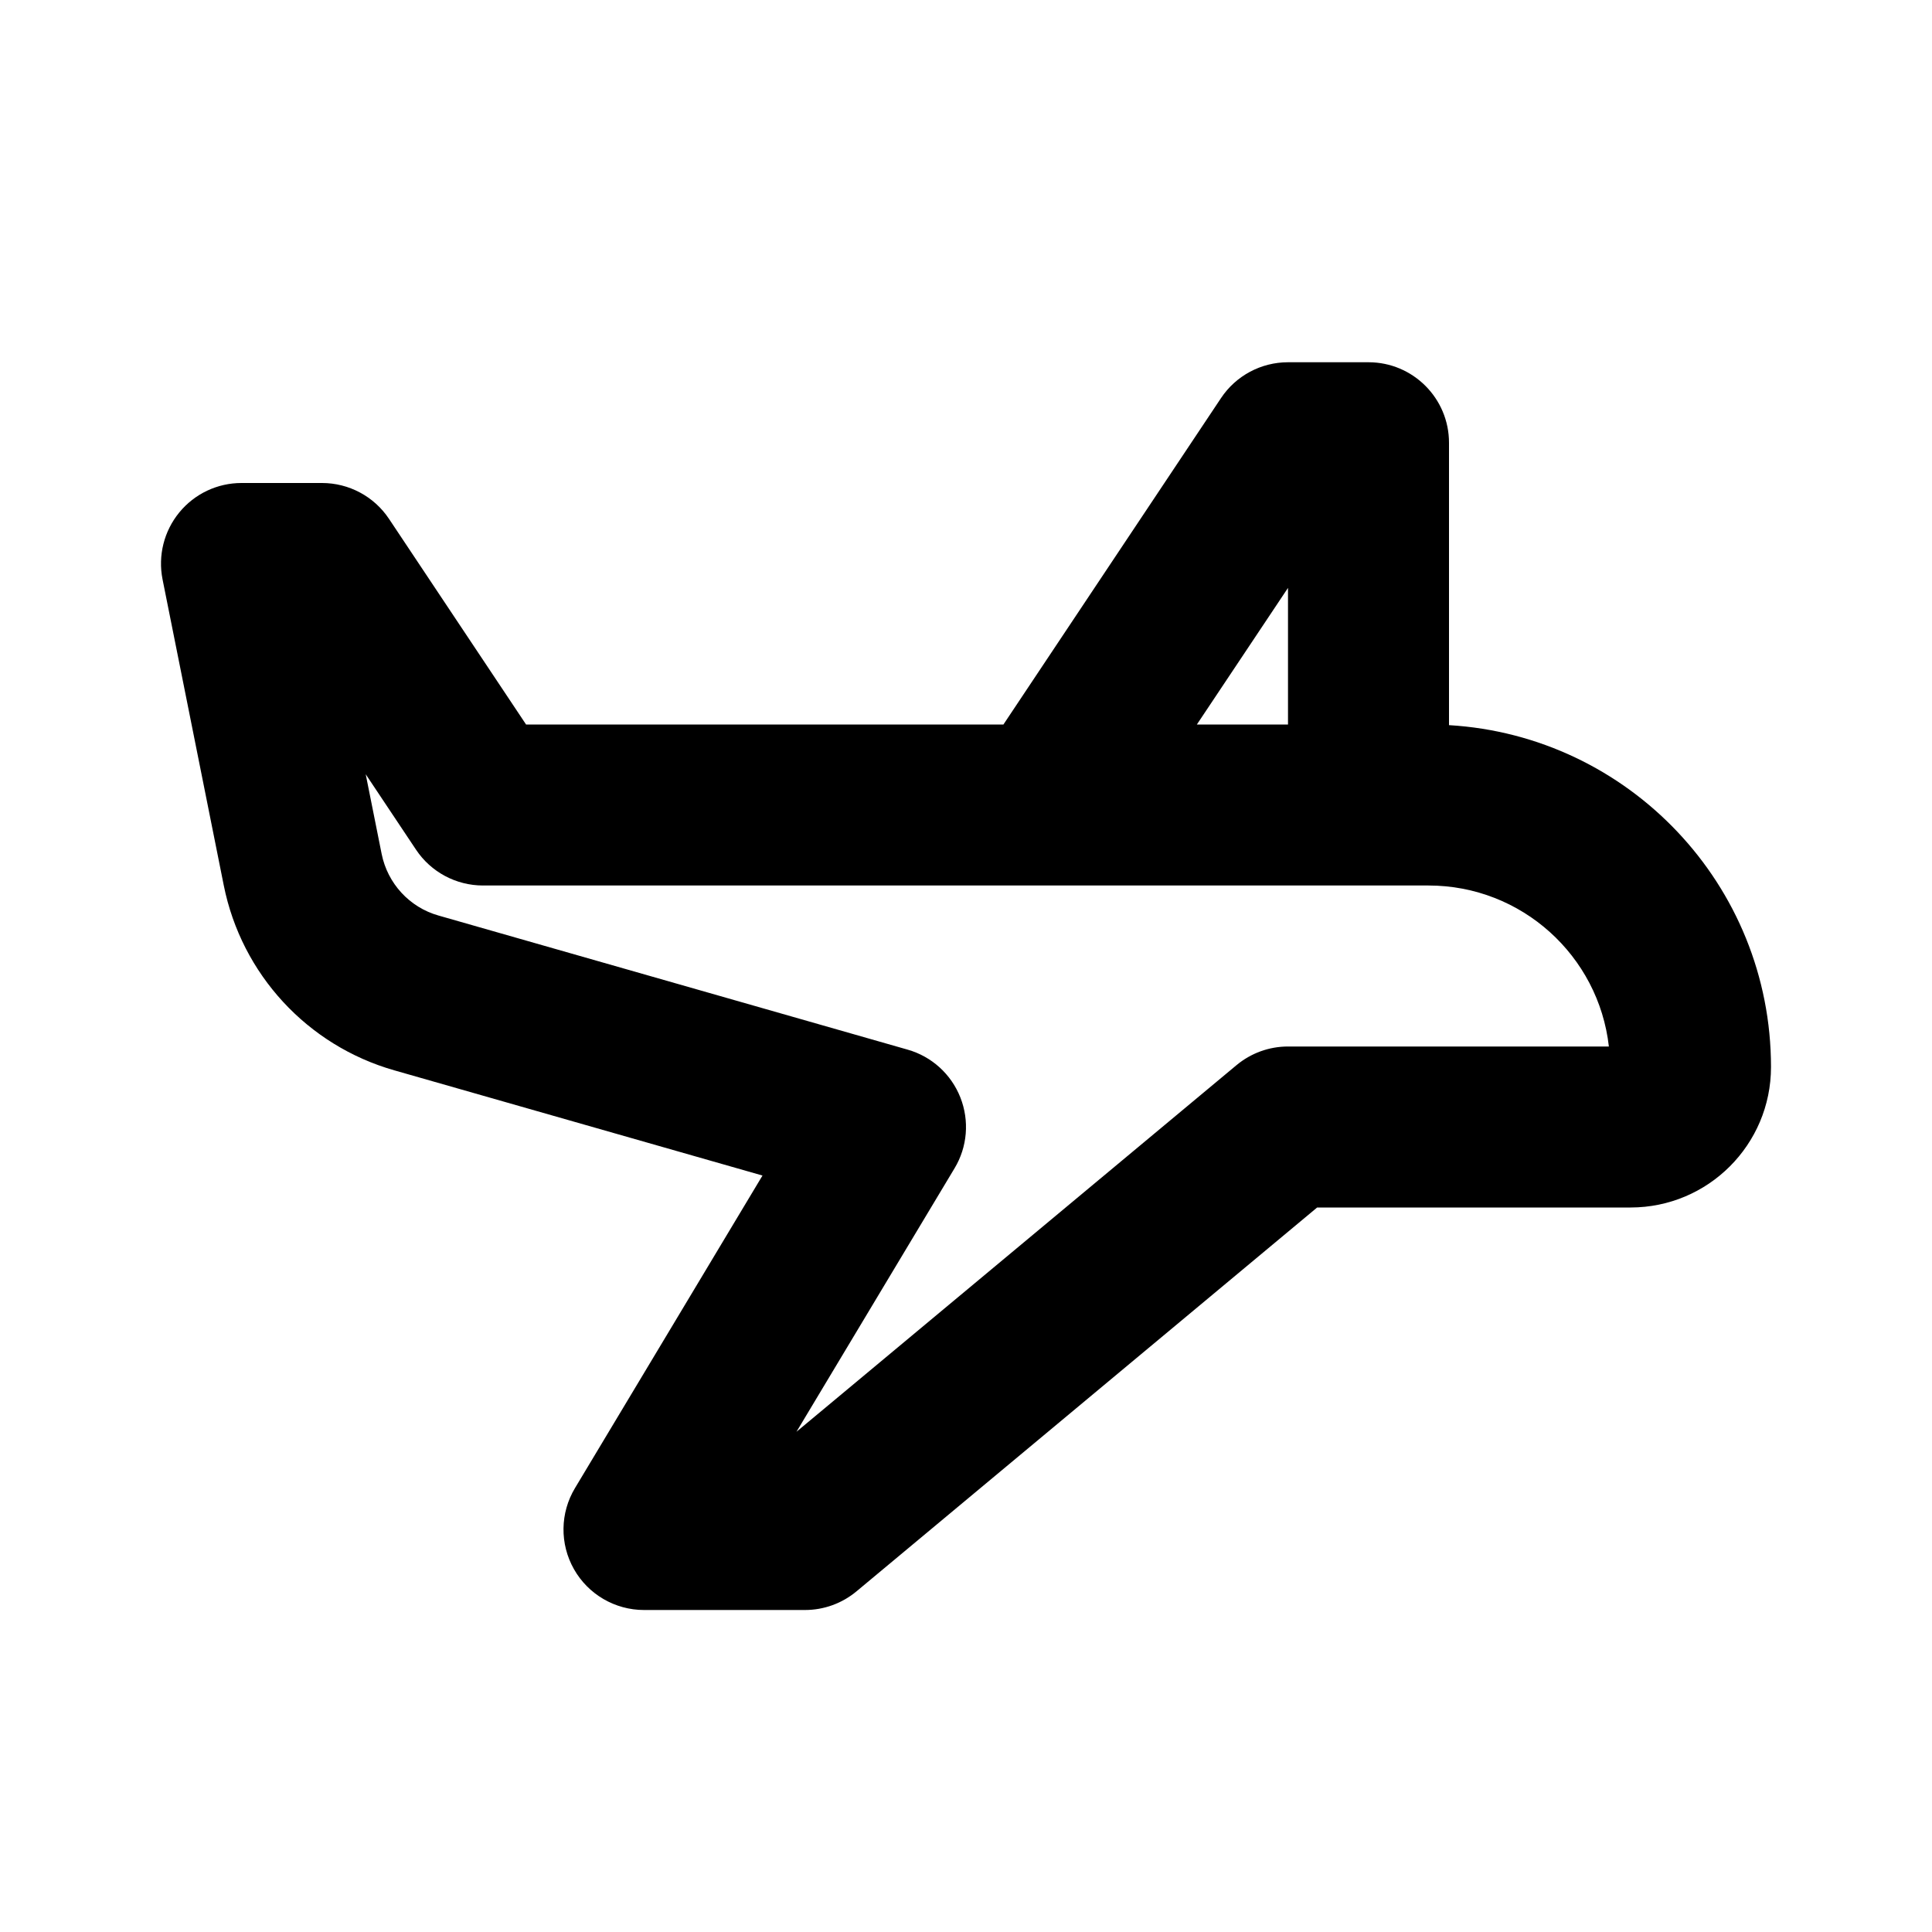 <svg width="24" height="24" viewBox="0 0 24 24" fill="none" xmlns="http://www.w3.org/2000/svg">
<path fill-rule="evenodd" clip-rule="evenodd" d="M16 4.5C15.666 4.5 15.353 4.667 15.168 4.945L12.465 9H6.535L4.832 6.445C4.647 6.167 4.334 6 4 6H3C2.7 6 2.417 6.134 2.227 6.366C2.037 6.598 1.961 6.902 2.019 7.196L2.78 11C3.001 12.102 3.818 12.988 4.898 13.296L9.472 14.603L7.143 18.485C6.957 18.794 6.952 19.179 7.13 19.493C7.307 19.806 7.64 20 8 20H10C10.234 20 10.46 19.918 10.64 19.768L16.362 15H20.255C21.219 15 22 14.219 22 13.255C22 10.991 20.231 9.14 18 9.008V5.5C18 4.948 17.552 4.5 17 4.5H16ZM16 9V7.303L14.868 9H16ZM13.014 11H17H17.745C18.904 11 19.859 11.875 19.986 13H16C15.766 13 15.54 13.082 15.36 13.232L9.894 17.786L11.857 14.514C12.018 14.248 12.044 13.922 11.93 13.633C11.816 13.344 11.574 13.124 11.275 13.039L5.447 11.373C5.087 11.271 4.815 10.975 4.741 10.608L4.543 9.618L5.168 10.555C5.353 10.833 5.666 11 6 11H12.985C12.994 11 13.004 11 13.014 11Z" fill="currentColor"/>
</svg>
